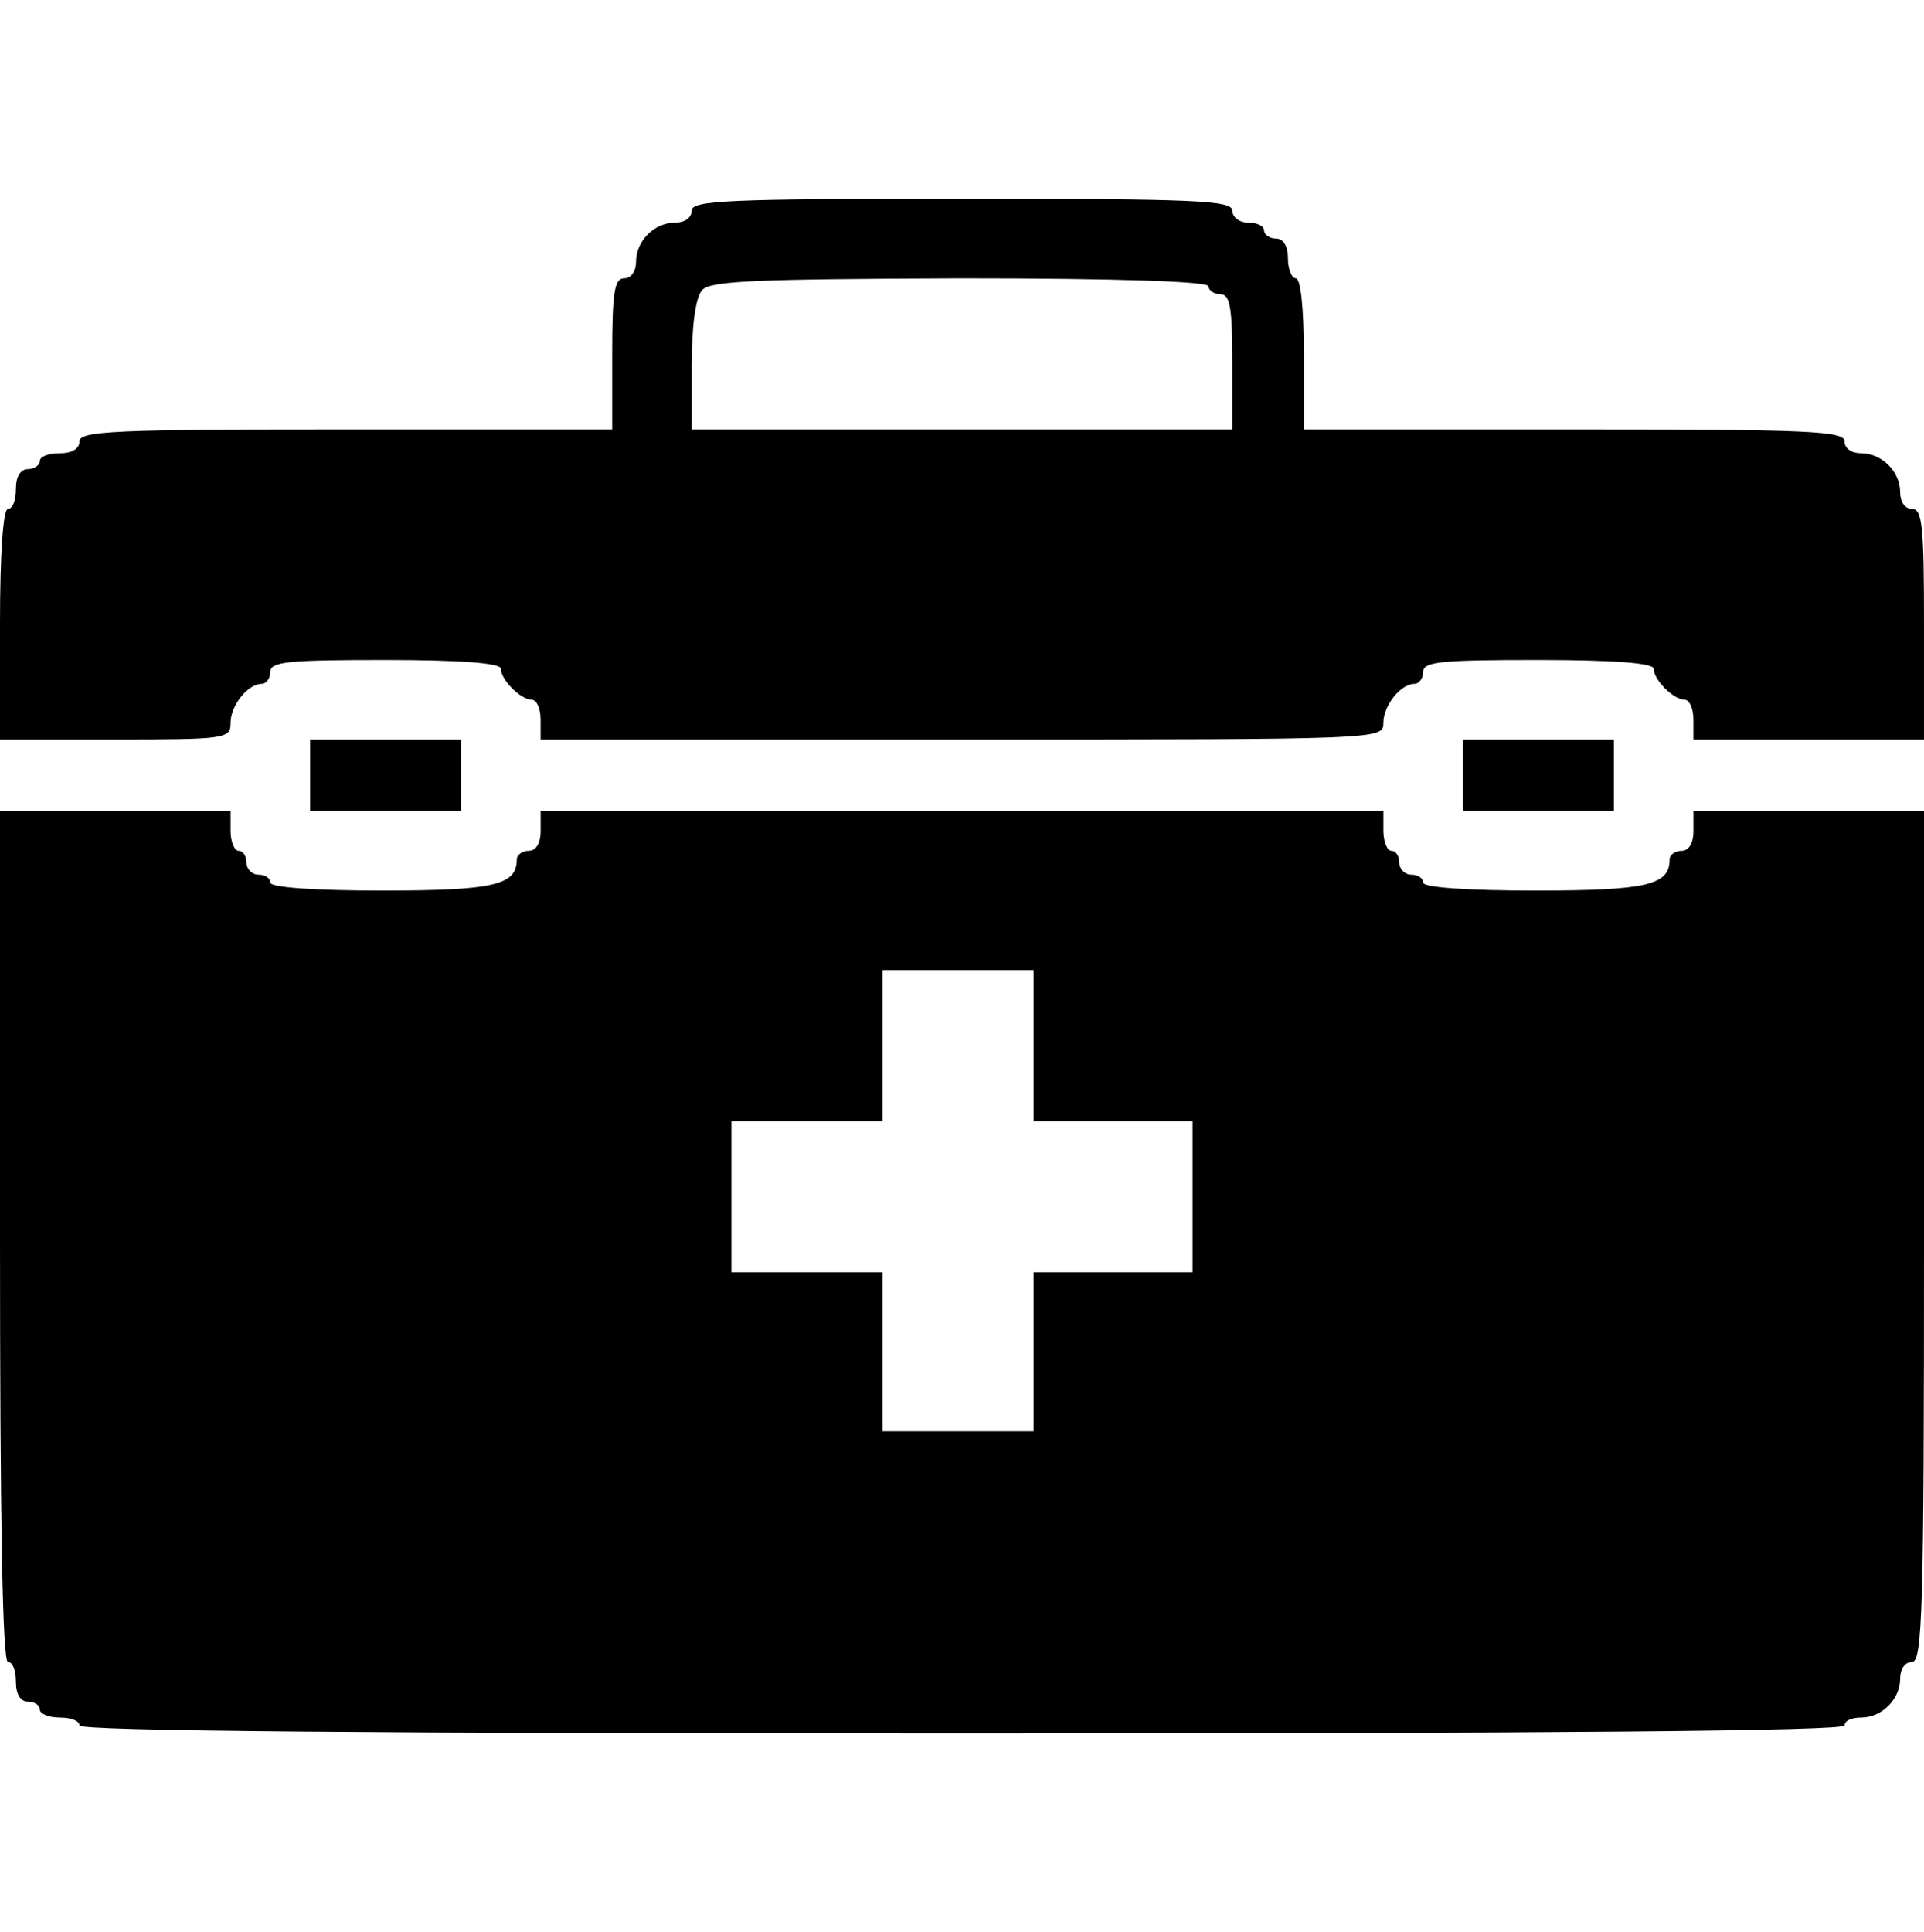 <?xml version="1.0" standalone="no"?>
<!DOCTYPE svg PUBLIC "-//W3C//DTD SVG 20010904//EN"
 "http://www.w3.org/TR/2001/REC-SVG-20010904/DTD/svg10.dtd">
<svg version="1.0" xmlns="http://www.w3.org/2000/svg"
 width="242pt" height="243pt" viewBox="0 0 242 243"
 preserveAspectRatio="xMidYMid meet">
<g transform="translate(0,243) scale(0.1,-0.1)"
 stroke="none">
<path d="M870 2165 c0 -9 -9 -15 -21 -15 -26 0 -49 -23 -49 -49 0 -12 -6 -21
-15 -21 -12 0 -15 -17 -15 -95 l0 -95 -335 0 c-291 0 -335 -2 -335 -15 0 -9
-9 -15 -25 -15 -14 0 -25 -4 -25 -10 0 -5 -7 -10 -15 -10 -9 0 -15 -9 -15 -25
0 -14 -4 -25 -10 -25 -6 0 -10 -55 -10 -145 l0 -145 145 0 c140 0 145 1 145
21 0 22 22 49 39 49 6 0 11 7 11 15 0 13 23 15 145 15 96 0 145 -4 145 -11 0
-14 25 -39 39 -39 6 0 11 -11 11 -25 l0 -25 530 0 c529 0 530 0 530 21 0 22
22 49 39 49 6 0 11 7 11 15 0 13 23 15 145 15 96 0 145 -4 145 -11 0 -14 25
-39 39 -39 6 0 11 -11 11 -25 l0 -25 145 0 145 0 0 145 c0 122 -2 145 -15 145
-9 0 -15 9 -15 21 0 26 -23 49 -49 49 -12 0 -21 6 -21 15 0 13 -44 15 -340 15
l-340 0 0 95 c0 57 -4 95 -10 95 -5 0 -10 11 -10 25 0 16 -6 25 -15 25 -8 0
-15 5 -15 10 0 6 -9 10 -20 10 -11 0 -20 7 -20 15 0 13 -44 15 -340 15 -296 0
-340 -2 -340 -15z m650 -95 c0 -5 7 -10 15 -10 12 0 15 -16 15 -85 l0 -85
-340 0 -340 0 0 80 c0 51 5 86 13 95 10 12 67 14 325 15 201 0 312 -4 312 -10z"/>
<path d="M390 1455 l0 -45 95 0 95 0 0 45 0 45 -95 0 -95 0 0 -45z"/>
<path d="M1840 1455 l0 -45 95 0 95 0 0 45 0 45 -95 0 -95 0 0 -45z"/>
<path d="M0 875 c0 -350 3 -535 10 -535 6 0 10 -11 10 -25 0 -16 6 -25 15 -25
8 0 15 -4 15 -10 0 -5 11 -10 25 -10 14 0 25 -4 25 -10 0 -7 377 -10 1110 -10
733 0 1110 3 1110 10 0 6 9 10 21 10 26 0 49 23 49 49 0 12 6 21 15 21 13 0
15 66 15 535 l0 535 -145 0 -145 0 0 -25 c0 -16 -6 -25 -15 -25 -8 0 -15 -5
-15 -11 0 -32 -28 -39 -169 -39 -87 0 -141 4 -141 10 0 6 -7 10 -15 10 -8 0
-15 7 -15 15 0 8 -4 15 -10 15 -5 0 -10 11 -10 25 l0 25 -530 0 -530 0 0 -25
c0 -16 -6 -25 -15 -25 -8 0 -15 -5 -15 -11 0 -32 -28 -39 -169 -39 -87 0 -141
4 -141 10 0 6 -7 10 -15 10 -8 0 -15 7 -15 15 0 8 -4 15 -10 15 -5 0 -10 11
-10 25 l0 25 -145 0 -145 0 0 -535z m1300 240 l0 -95 100 0 100 0 0 -95 0 -95
-100 0 -100 0 0 -100 0 -100 -95 0 -95 0 0 100 0 100 -95 0 -95 0 0 95 0 95
95 0 95 0 0 95 0 95 95 0 95 0 0 -95z"/>
</g>
</svg>

